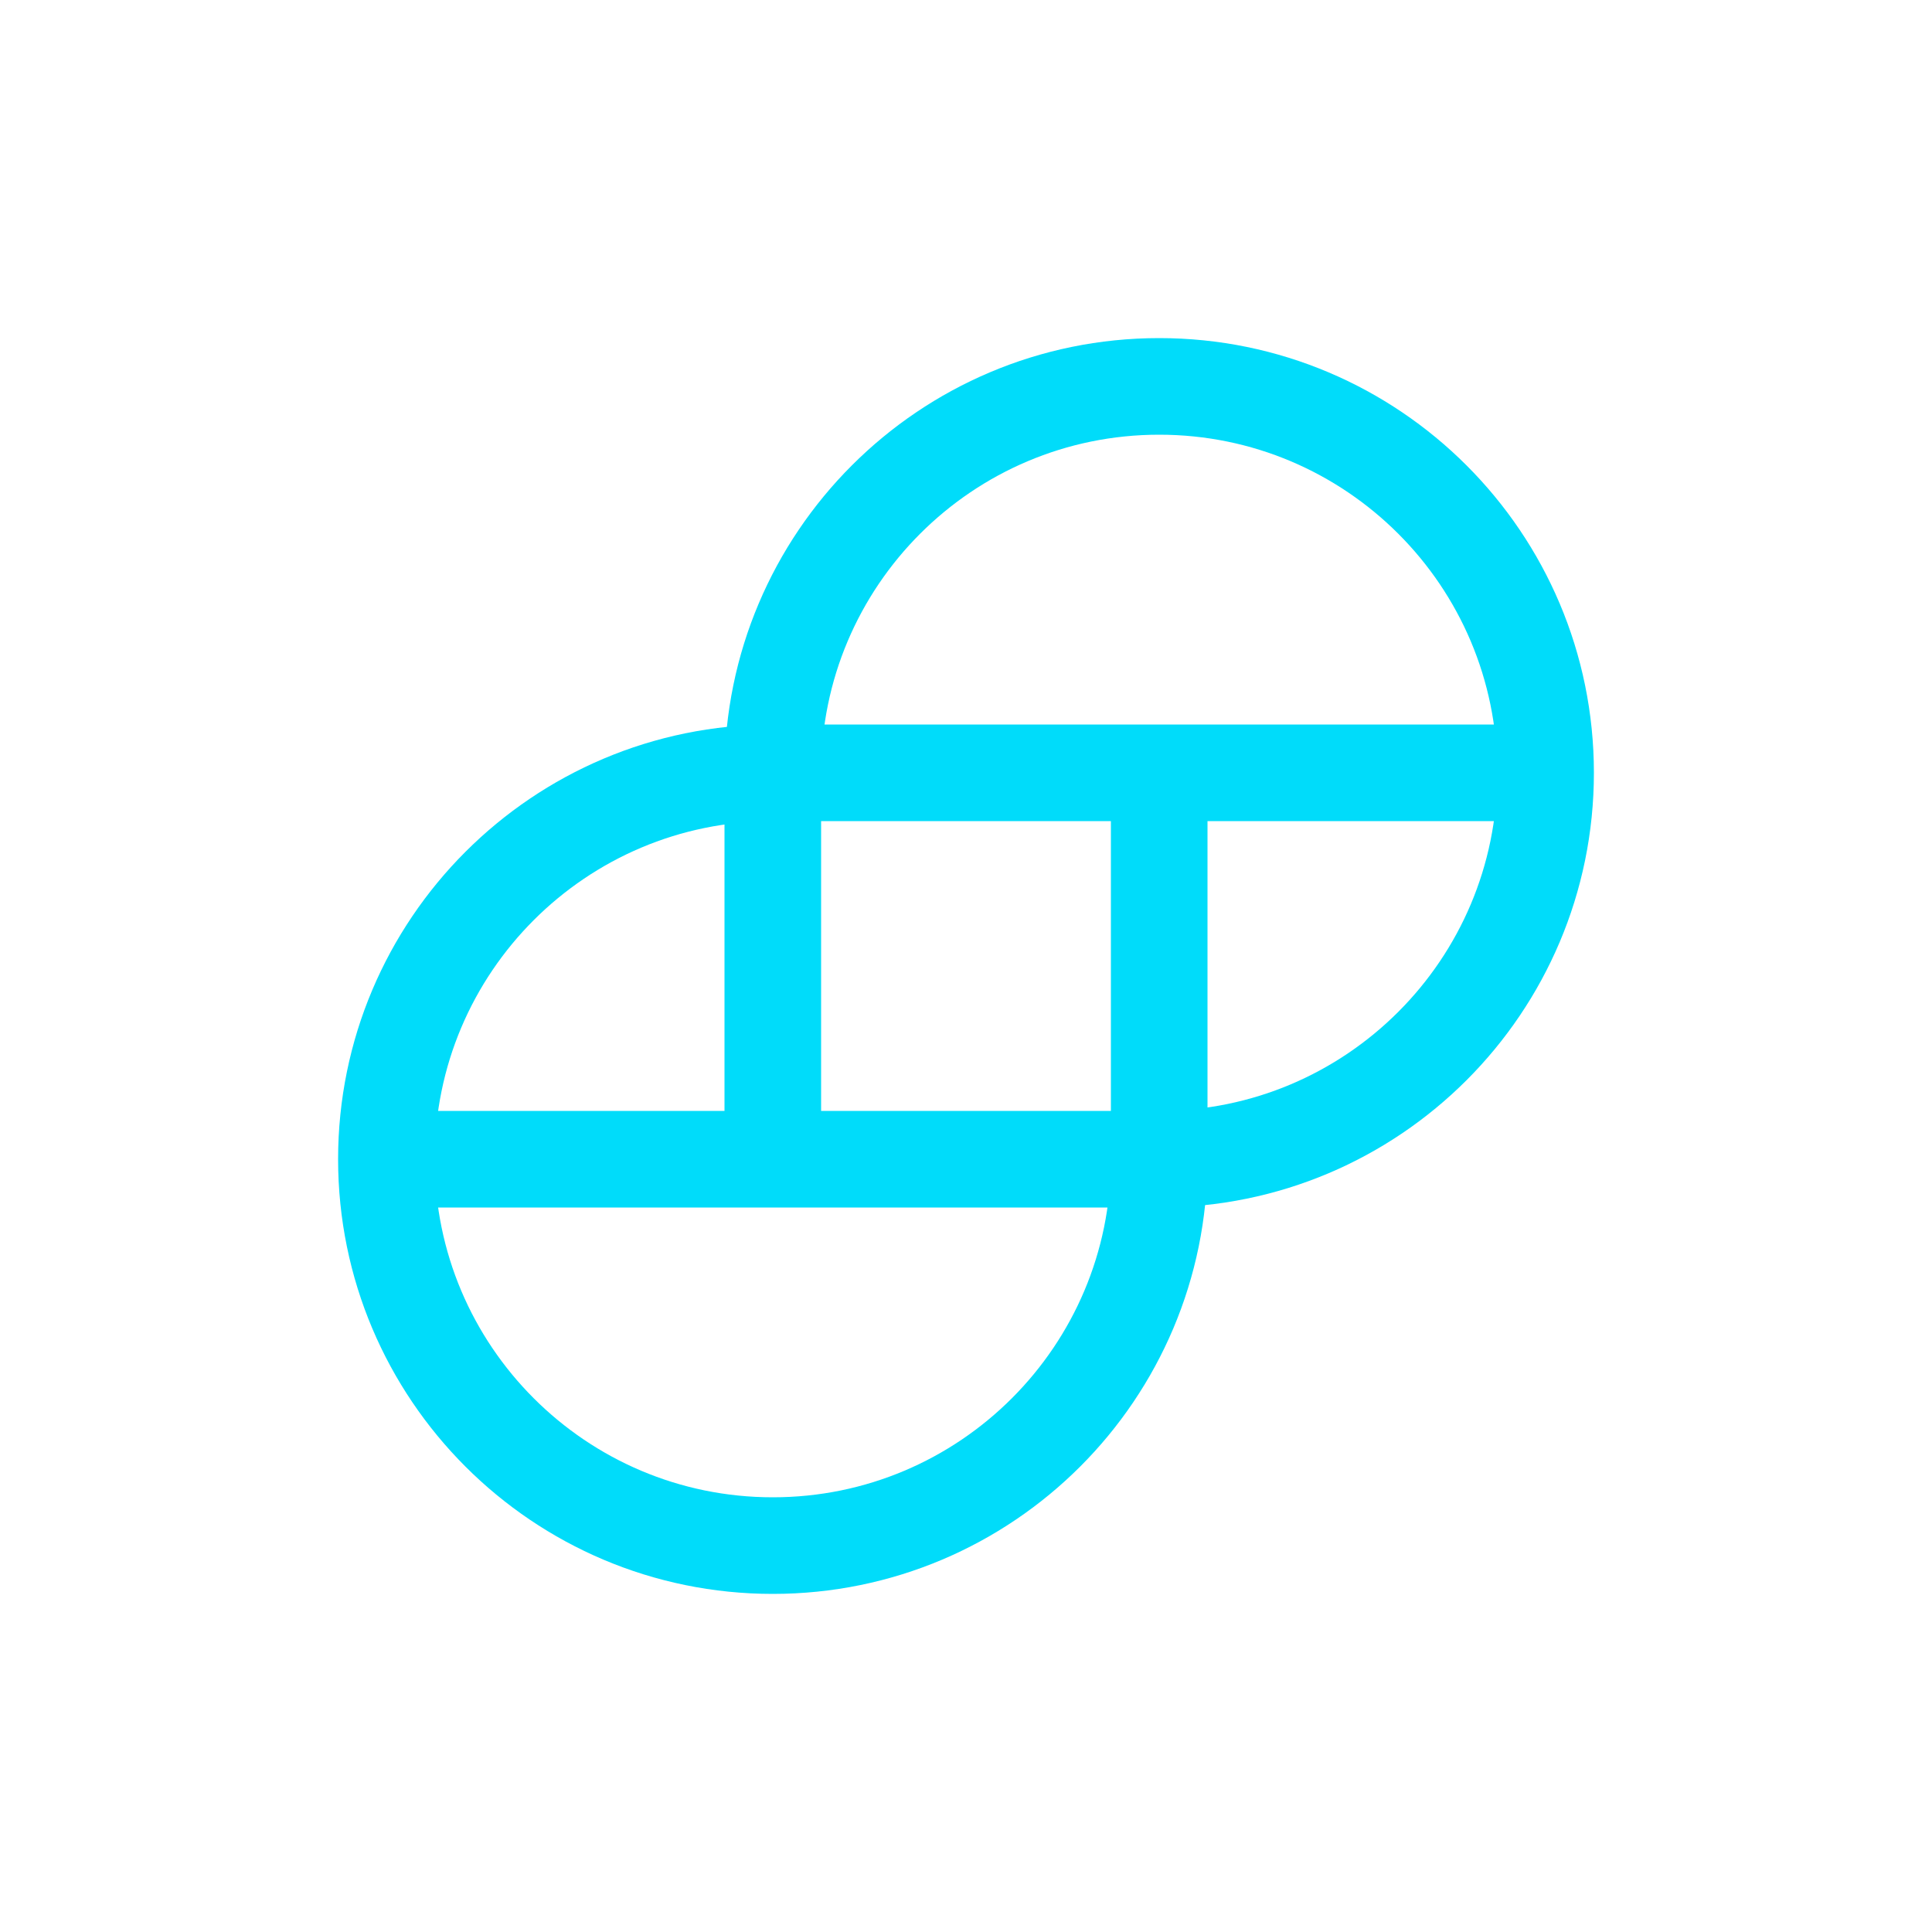 <?xml version="1.0" encoding="UTF-8"?>
<svg width="40px" height="40px" viewBox="0 0 40 40" version="1.1" xmlns="http://www.w3.org/2000/svg" xmlns:xlink="http://www.w3.org/1999/xlink">
    <g id="gmni" stroke="none" stroke-width="1" fill="none" fill-rule="evenodd">
        <path d="M8,24 C15.721,24 21.054,24 24,24 C28.418,24 32,20.418 32,16 C32,11.582 28.418,8 24,8 C19.582,8 16,11.582 16,16 C16,18.946 16,21.612 16,24" id="2" stroke="#00DCFA" stroke-width="2" class="outline" />
        <path d="M8,32 C15.721,32 21.054,32 24,32 C28.418,32 32,28.418 32,24 C32,19.582 28.418,16 24,16 C19.582,16 16,19.582 16,24 C16,26.946 16,29.612 16,32" id="1" stroke="#00DCFA" stroke-width="2" transform="translate(20, 24) rotate(180) translate(-20, -24) " class="outline" />
    </g>
</svg>